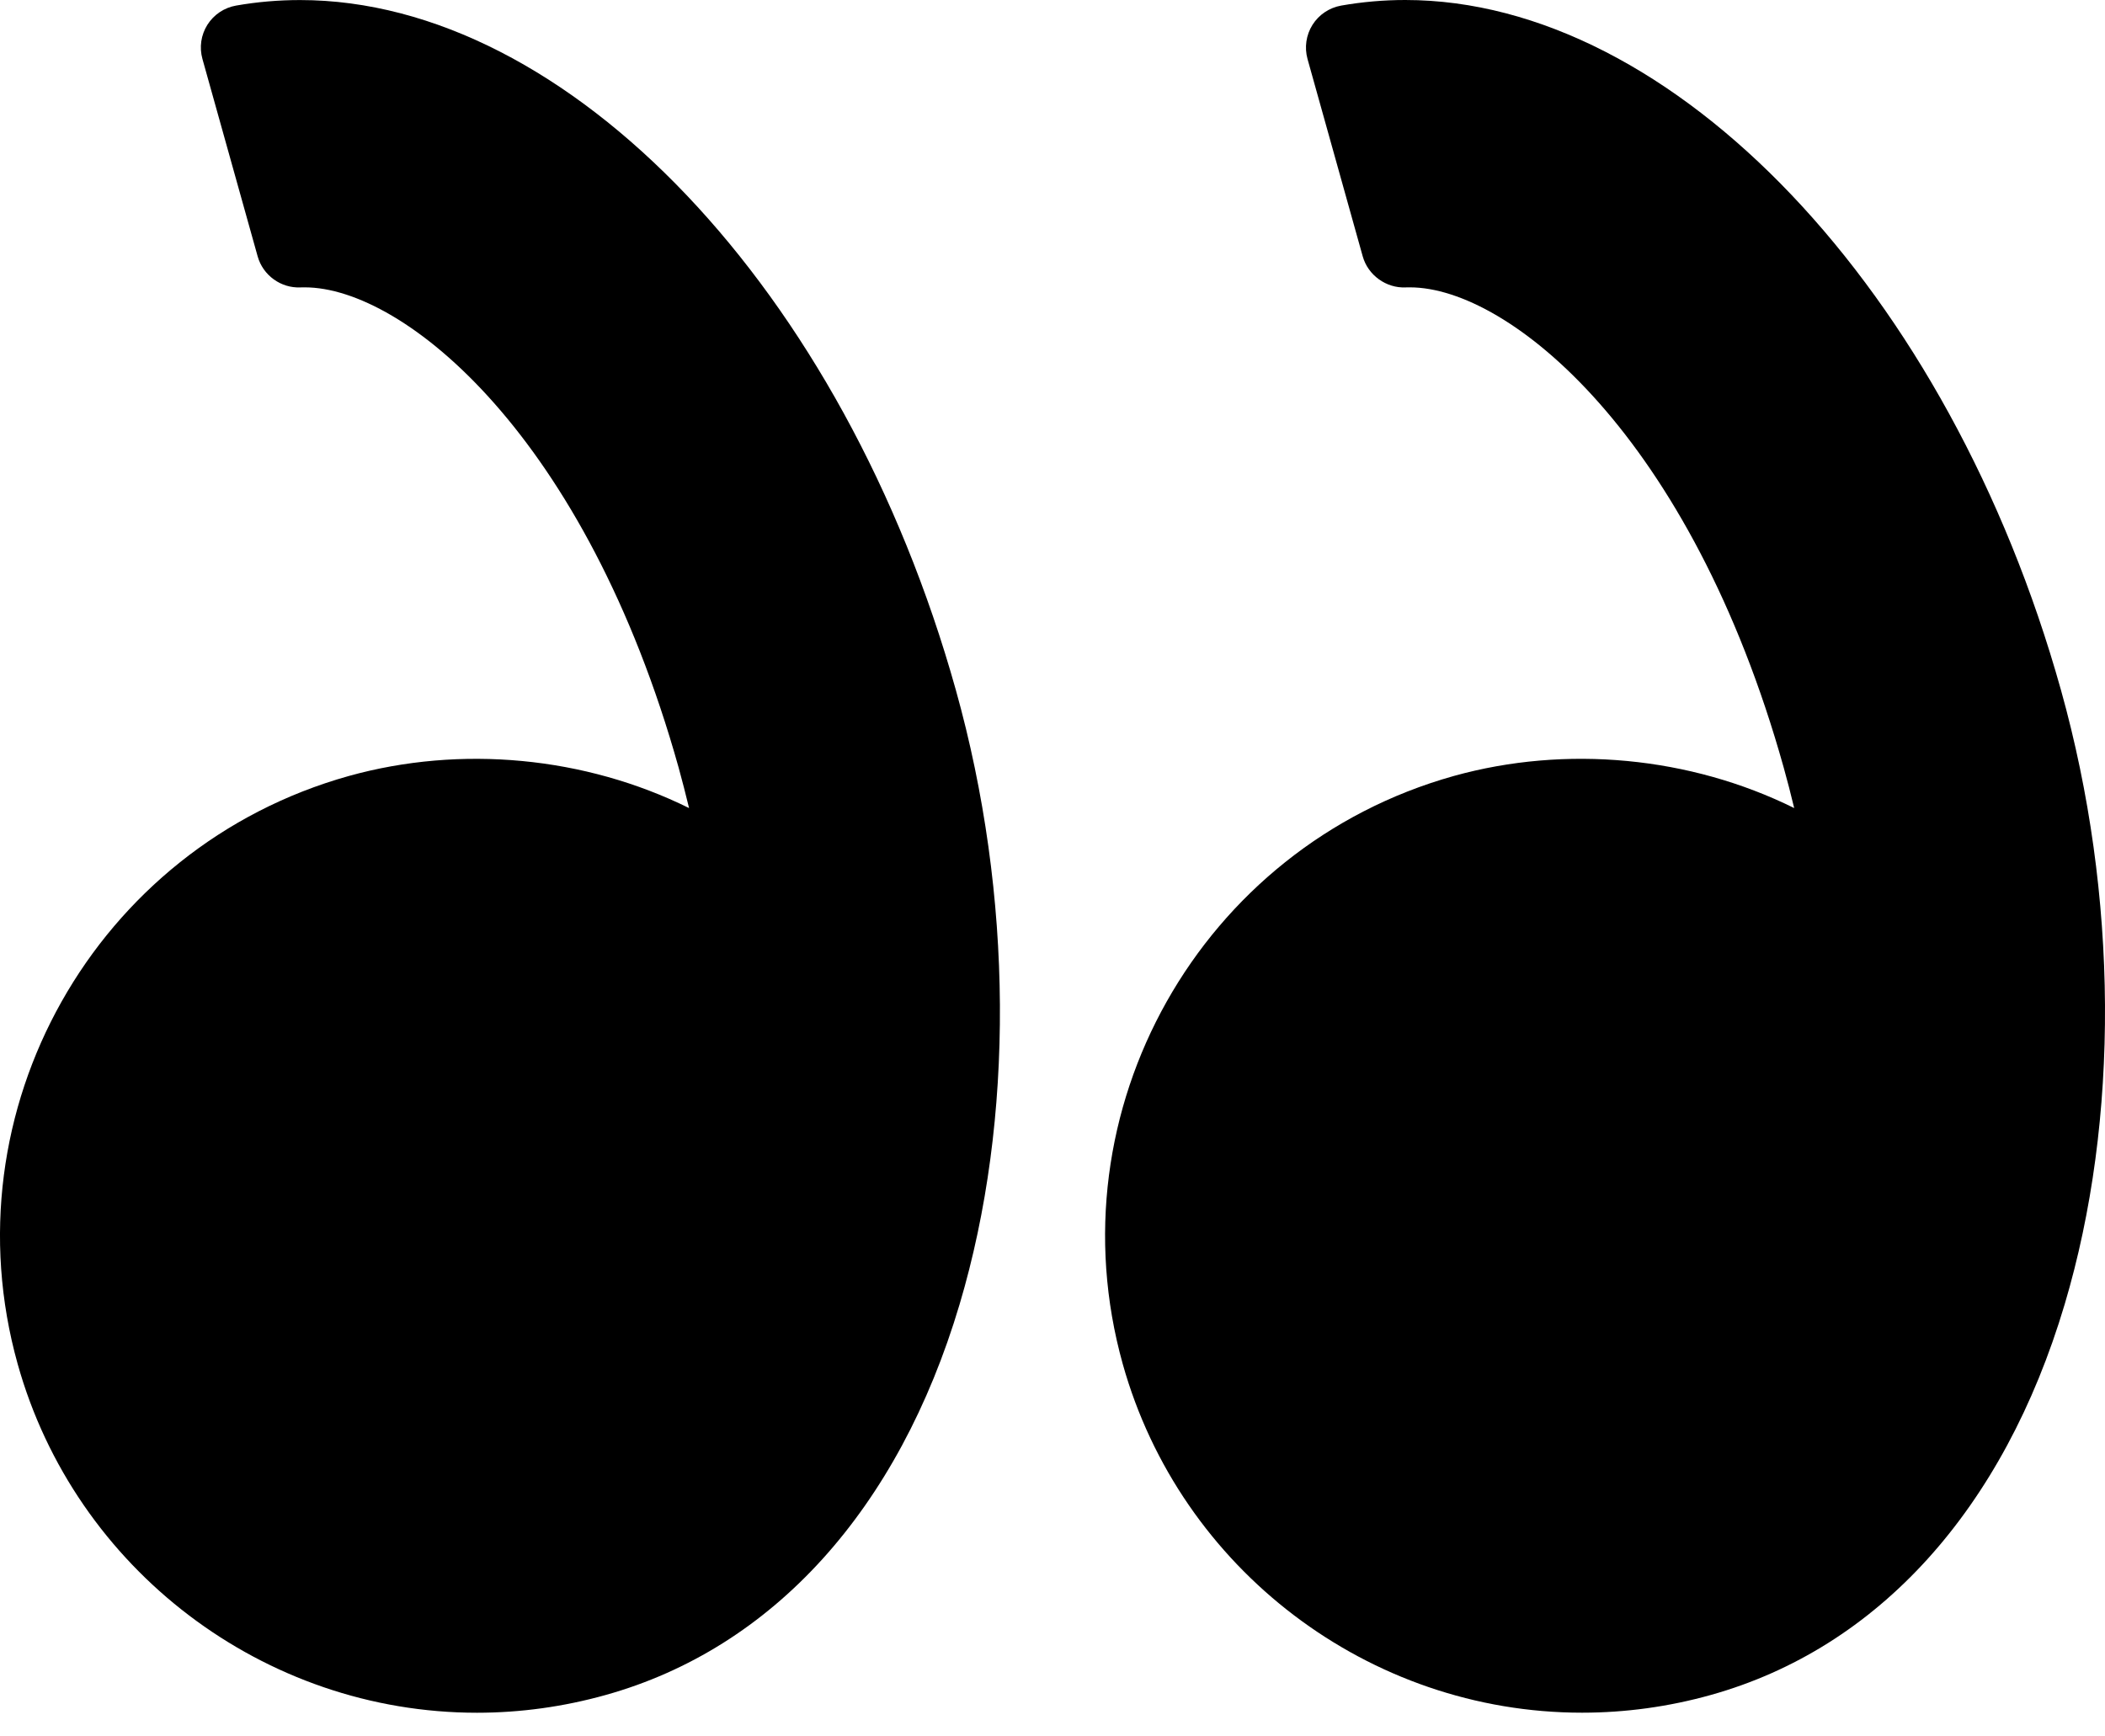 <svg width="40" height="33" viewBox="0 0 40 33" fill="none" xmlns="http://www.w3.org/2000/svg">
<path d="M39.163 13.113C37.038 5.515 31.797 0 26.703 0C26.293 0 25.885 0.036 25.486 0.106C25.261 0.146 25.063 0.278 24.941 0.471C24.819 0.665 24.785 0.901 24.846 1.121L25.895 4.872C25.996 5.234 26.346 5.479 26.709 5.462L26.792 5.461C28.681 5.461 32.134 8.292 33.894 14.585C33.964 14.835 34.03 15.091 34.094 15.357C32.118 14.379 29.76 14.153 27.626 14.747C22.81 16.095 19.989 21.108 21.335 25.923C22.427 29.824 26.015 32.549 30.063 32.549C30.887 32.549 31.71 32.436 32.51 32.212C35.685 31.324 38.073 28.688 39.233 24.79C40.28 21.273 40.254 17.017 39.163 13.113Z" fill="black"/>
<path d="M5.702 0.001C5.293 0.001 4.884 0.036 4.486 0.106C4.261 0.145 4.063 0.278 3.941 0.471C3.819 0.665 3.785 0.9 3.847 1.121L4.896 4.872C4.997 5.234 5.34 5.479 5.709 5.462L5.792 5.461C7.681 5.461 11.134 8.292 12.895 14.586C12.964 14.837 13.03 15.092 13.094 15.357C11.117 14.379 8.76 14.153 6.626 14.748C1.811 16.095 -1.011 21.108 0.336 25.923C1.427 29.824 5.016 32.55 9.064 32.55C9.888 32.55 10.711 32.436 11.511 32.212C14.686 31.324 17.074 28.688 18.234 24.79C19.281 21.273 19.255 17.017 18.163 13.112C16.038 5.515 10.797 0.001 5.702 0.001Z" fill="black"/>
</svg>
